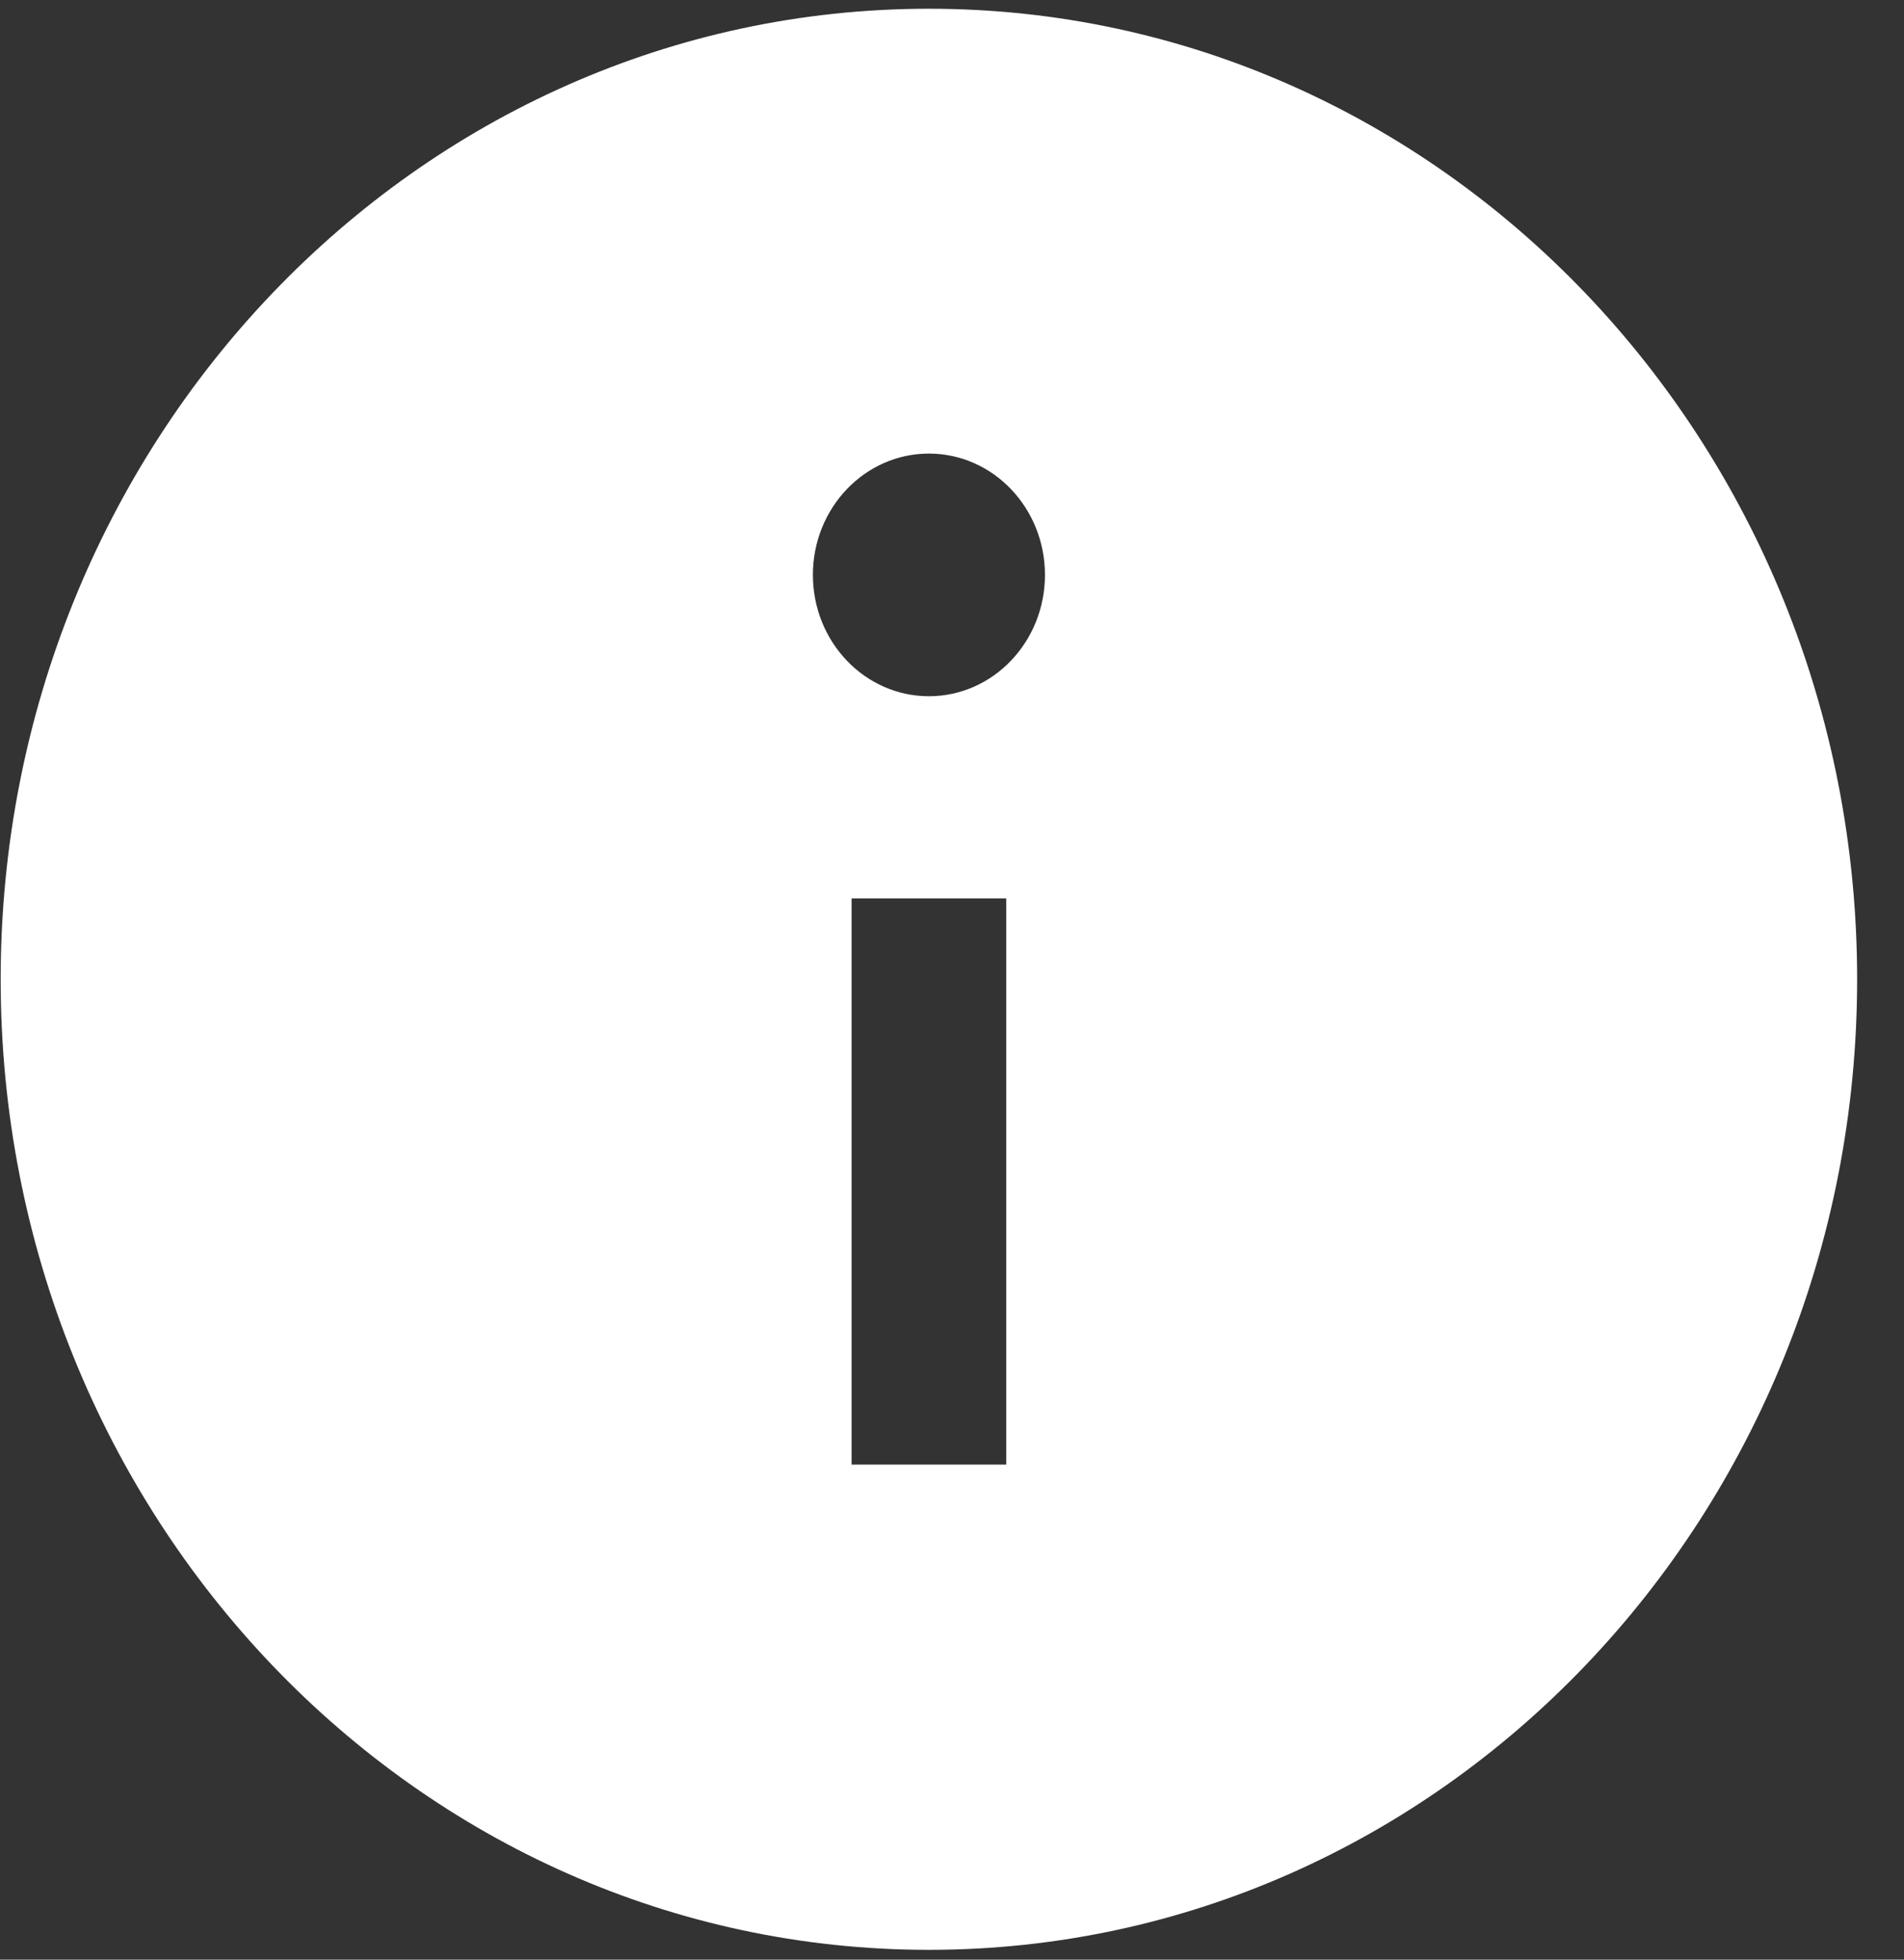 <svg width="34" height="35" viewBox="0 0 34 35" fill="none" xmlns="http://www.w3.org/2000/svg">
<rect x="0" y="0" width="34" height="35" fill="#333333" stroke="none"/>
<path d="M16.588 0.156C7.434 0.156 0.012 7.918 0.012 17.491C0.012 27.064 7.434 34.825 16.588 34.825C25.742 34.825 33.163 27.064 33.163 17.491C33.163 7.918 25.742 0.156 16.588 0.156ZM17.969 26.158H15.207V16.046H17.969V26.158ZM16.588 12.435C15.444 12.435 14.516 11.464 14.516 10.268C14.516 9.072 15.444 8.101 16.588 8.101C17.732 8.101 18.66 9.072 18.66 10.268C18.66 11.464 17.732 12.435 16.588 12.435Z" fill="white"/>
</svg>
